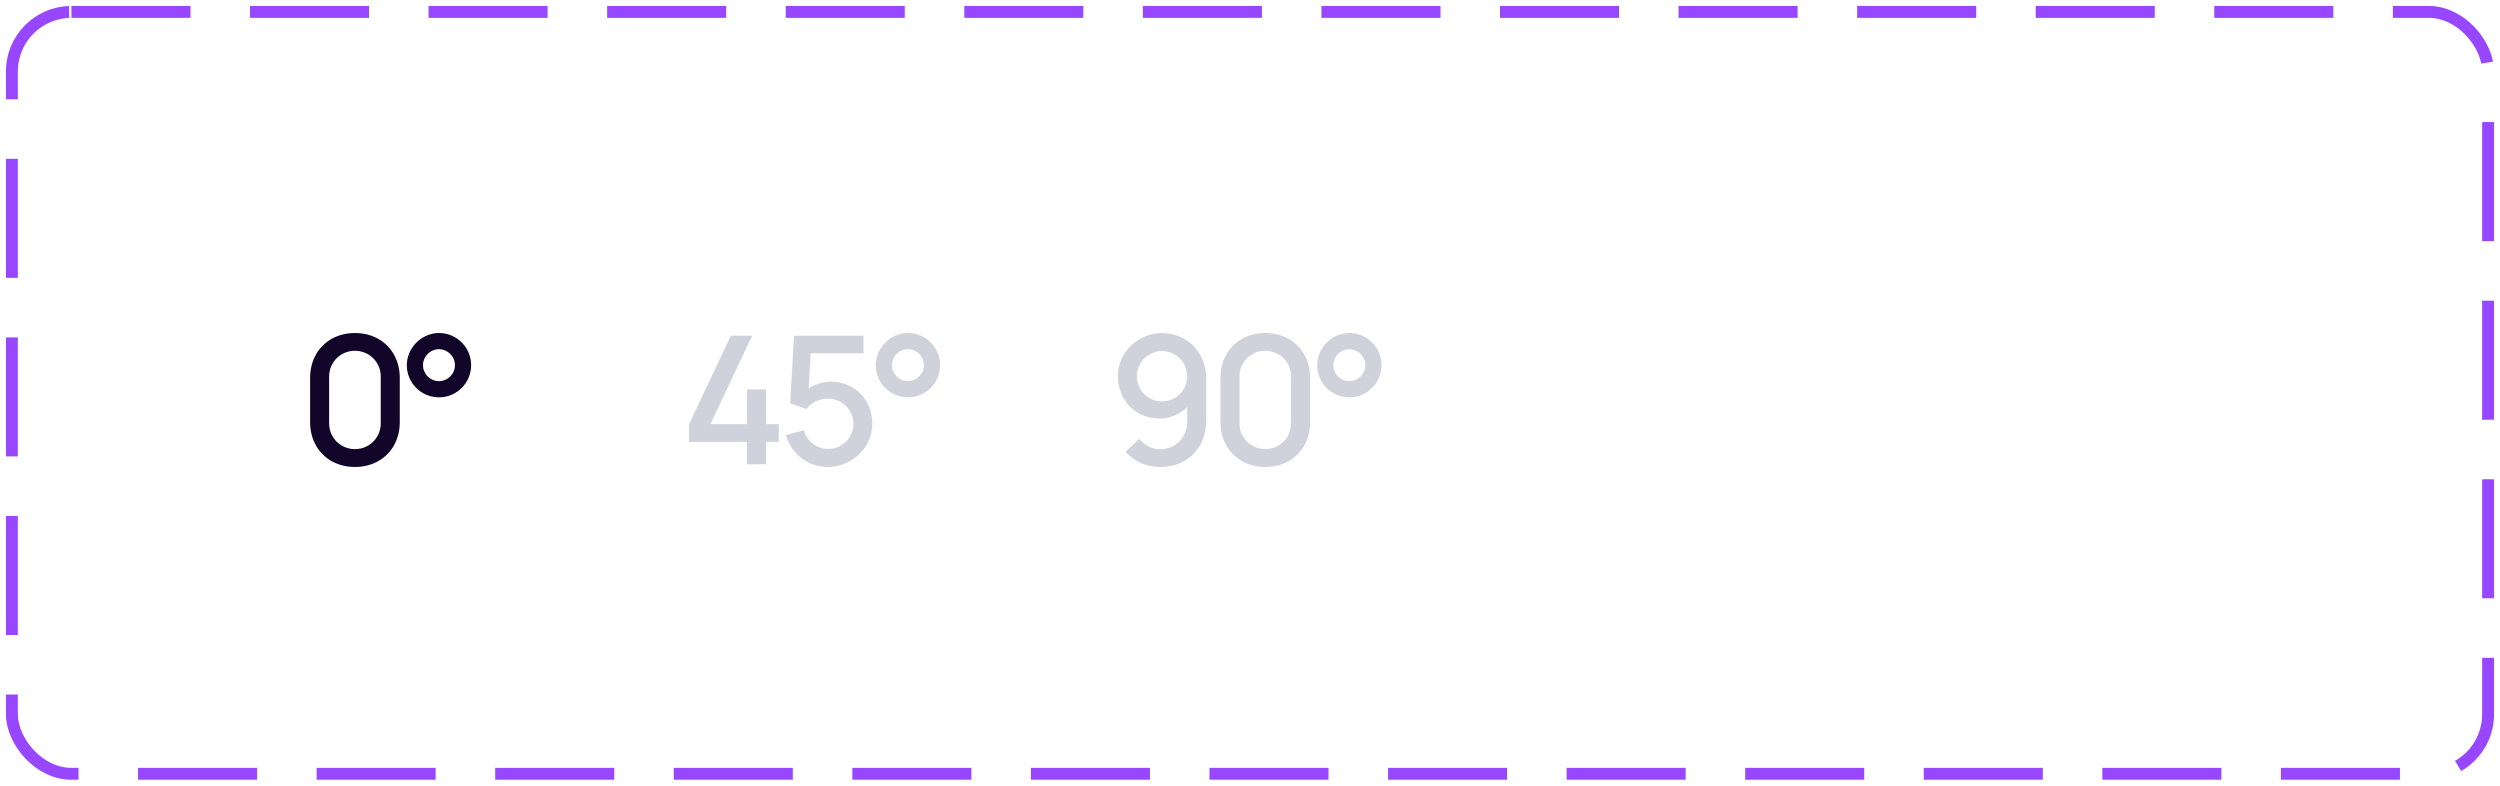 <svg xmlns="http://www.w3.org/2000/svg" width="210" height="66" fill="none"><rect width="208" height="64" x="1" y="1" stroke="#9747FF" stroke-dasharray="10 5" rx="5"/><path fill="#110529" d="M29.815 39.225c-2.198 0-3.765-1.568-3.765-3.765v-3.72c0-2.197 1.567-3.765 3.765-3.765s3.765 1.567 3.765 3.765v3.72c0 2.197-1.567 3.765-3.765 3.765m-2.168-3.668c0 1.208.96 2.168 2.168 2.168 1.207 0 2.168-.96 2.168-2.168v-3.93c0-1.2-.96-2.16-2.168-2.16-1.207 0-2.168.96-2.168 2.16zM36.874 33.375c-1.485 0-2.7-1.2-2.7-2.7 0-1.47 1.26-2.7 2.7-2.7 1.485 0 2.7 1.2 2.7 2.7s-1.215 2.7-2.7 2.7m-1.343-2.7a1.36 1.36 0 0 0 1.343 1.342 1.36 1.36 0 0 0 1.343-1.342 1.36 1.36 0 0 0-1.343-1.343 1.36 1.36 0 0 0-1.343 1.343"/><path fill="#CFD1DB" d="M62.757 39v-1.883h-4.875v-1.484l3.51-7.433h1.792l-3.51 7.433h3.083v-2.925h1.59v2.925h1.072v1.484h-1.072V39zM69.523 39.225c-1.665 0-3.06-1.102-3.503-2.678l1.508-.404c.247.96 1.14 1.567 2.04 1.567a2.113 2.113 0 0 0 2.122-2.108 2.12 2.12 0 0 0-2.123-2.114c-.884 0-1.492.42-1.83.87l-1.364-.48.33-5.678h5.827v1.477h-4.425l-.18 2.97a3.23 3.23 0 0 1 1.845-.584c2.017 0 3.502 1.514 3.502 3.54 0 2.01-1.732 3.622-3.75 3.622M76.265 33.375c-1.485 0-2.7-1.2-2.7-2.7 0-1.47 1.26-2.7 2.7-2.7 1.485 0 2.7 1.2 2.7 2.7s-1.215 2.7-2.7 2.7m-1.342-2.7a1.36 1.36 0 0 0 1.342 1.342 1.36 1.36 0 0 0 1.343-1.342 1.36 1.36 0 0 0-1.343-1.343 1.36 1.36 0 0 0-1.342 1.343M97.613 27.983c2.093 0 3.713 1.62 3.713 3.847v3.443c0 2.362-1.583 3.952-3.87 3.952-1.14 0-2.168-.435-2.903-1.282l1.148-1.073c.412.533 1.057.87 1.755.87 1.342 0 2.272-1.08 2.272-2.265v-1.29a3.28 3.28 0 0 1-2.325.968c-2.017 0-3.495-1.53-3.495-3.548 0-2.025 1.688-3.622 3.705-3.622m-2.115 3.622c0 1.17.938 2.115 2.108 2.115s2.122-.945 2.122-2.115a2.12 2.12 0 0 0-2.115-2.115c-1.17 0-2.115.945-2.115 2.115M106.285 39.225c-2.198 0-3.765-1.568-3.765-3.765v-3.72c0-2.197 1.567-3.765 3.765-3.765 2.197 0 3.765 1.567 3.765 3.765v3.72c0 2.197-1.568 3.765-3.765 3.765m-2.168-3.668c0 1.208.96 2.168 2.168 2.168 1.207 0 2.167-.96 2.167-2.168v-3.93c0-1.2-.96-2.16-2.167-2.16-1.208 0-2.168.96-2.168 2.16zM113.344 33.375c-1.485 0-2.7-1.2-2.7-2.7 0-1.47 1.26-2.7 2.7-2.7 1.485 0 2.7 1.2 2.7 2.7s-1.215 2.7-2.7 2.7m-1.343-2.7a1.36 1.36 0 0 0 1.343 1.342 1.36 1.36 0 0 0 1.342-1.342 1.36 1.36 0 0 0-1.342-1.343 1.36 1.36 0 0 0-1.343 1.343"/></svg>